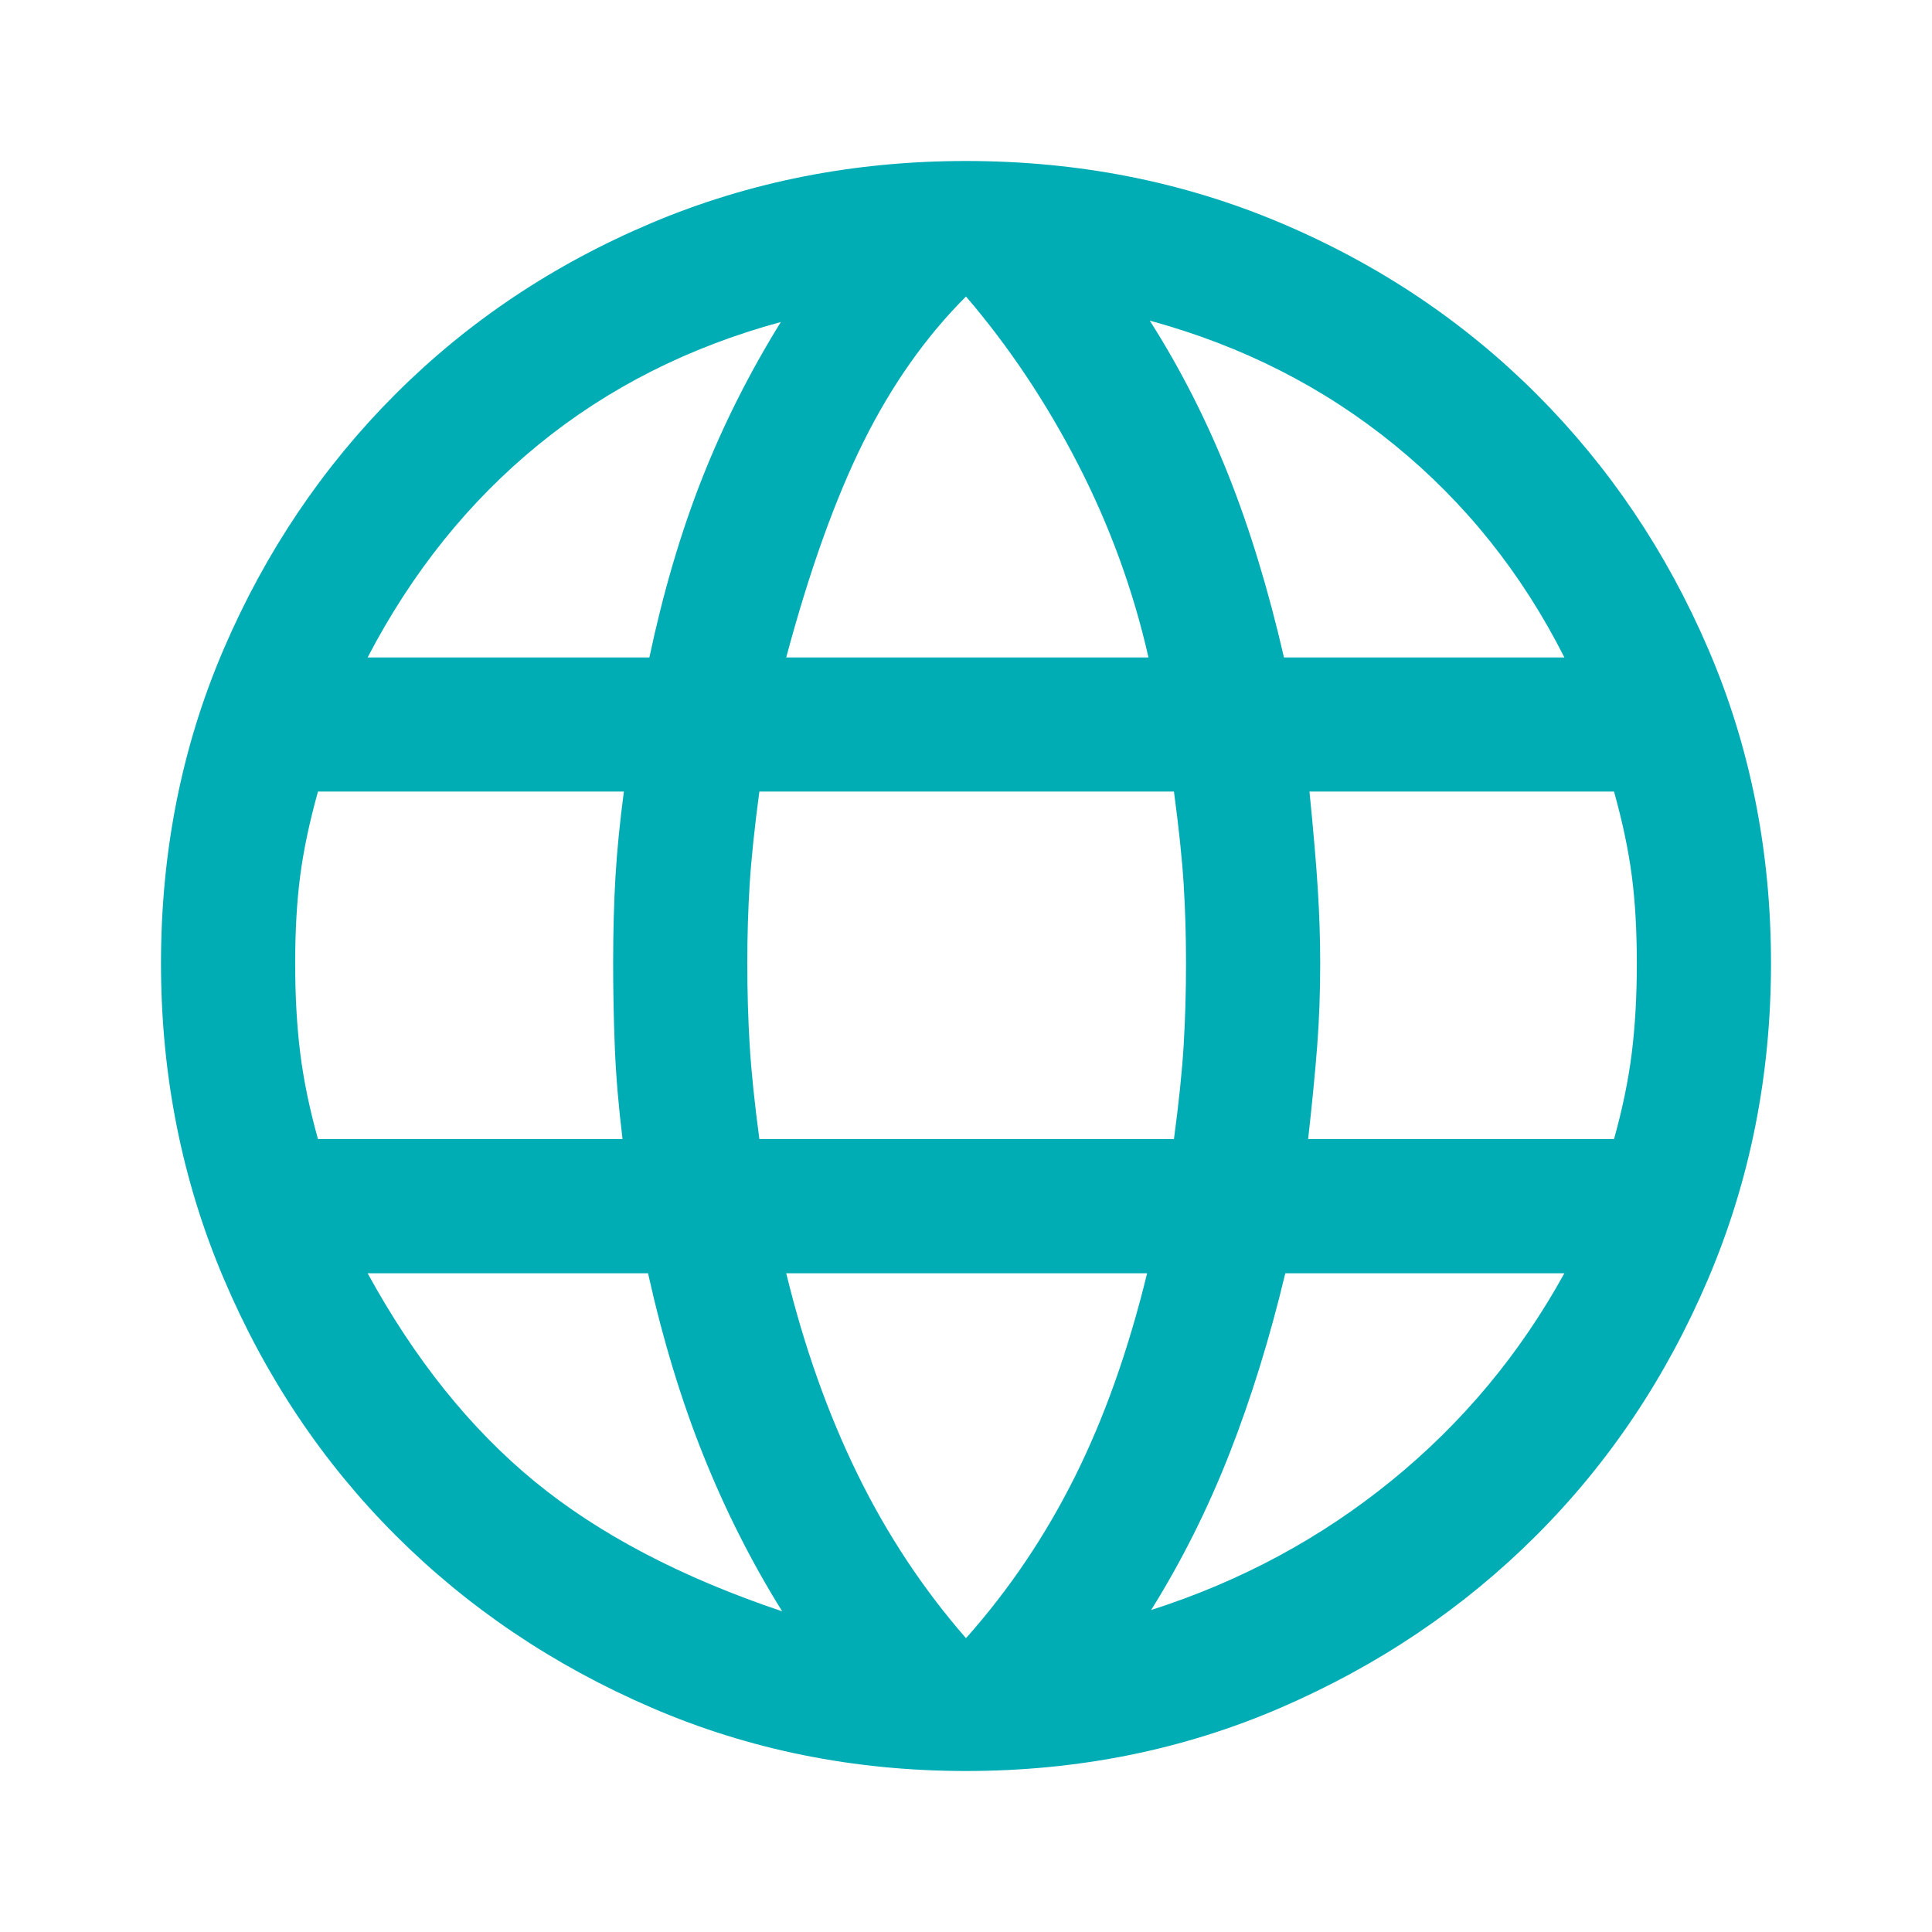 <svg xmlns="http://www.w3.org/2000/svg" height="40px" viewBox="0 -960 960 960" width="40px" fill="#00ADB5"><path d="M480-80q-83.33 0-156.33-31.5-73-31.5-127.17-85.67-54.17-54.16-85.33-127.5Q80-398 80-481.33 80-565 111.17-637.5q31.16-72.5 85.33-126.67 54.17-54.16 127.17-85Q396.67-880 480-880q83.67 0 156.5 30.83 72.83 30.84 127 85Q817.67-710 848.83-637.5 880-565 880-481.33q0 83.33-31.17 156.66-31.16 73.34-85.33 127.5-54.17 54.17-127 85.67T480-80Zm0-66q32-36 54-80t36-101.33H390.67Q404-272.67 426-227.67T480-146Zm-91.33-13.33q-22.67-36.34-39.17-77.5Q333-278 322-327.33H182.67q35 64 82.83 103.33t123.17 64.67ZM572-160q66.67-21.33 119.5-64.33t85.83-103H638.67Q627-278.67 610.83-237.5 594.67-196.33 572-160ZM158-394h151.33q-3-24.67-3.83-45.5-.83-20.83-.83-41.83 0-23.67 1.16-43.17Q307-544 310-566.67H158q-6.33 22.67-8.83 41.84-2.5 19.16-2.5 43.5 0 24.33 2.5 44.5 2.5 20.16 8.83 42.83Zm219.33 0h206q3.67-27.33 4.84-46.83 1.16-19.5 1.16-40.5 0-20.34-1.16-39.17-1.17-18.83-4.84-46.17h-206q-3.66 27.34-4.83 46.17-1.17 18.83-1.17 39.17 0 21 1.17 40.5t4.83 46.83ZM650-394h152q6.33-22.67 8.83-42.83 2.5-20.17 2.5-44.5 0-24.34-2.5-43.5-2.5-19.17-8.83-41.84H650.67q3 30 4.16 48.84Q656-499 656-481.33q0 21.66-1.5 41.16-1.5 19.5-4.5 46.17Zm-12-239.33h139.33Q745.67-696 692.83-739q-52.83-43-121.5-61.67Q594-765 610.17-724.5 626.33-684 638-633.33Zm-247.33 0h180q-11.34-50-35-96-23.67-46-55.67-83.34-30 30-51 72.34-21 42.33-38.33 107Zm-208 0h140Q333-682 348.83-722.17 364.67-762.33 388-800q-68.67 18.67-120.5 61t-84.83 105.67Z"/></svg>